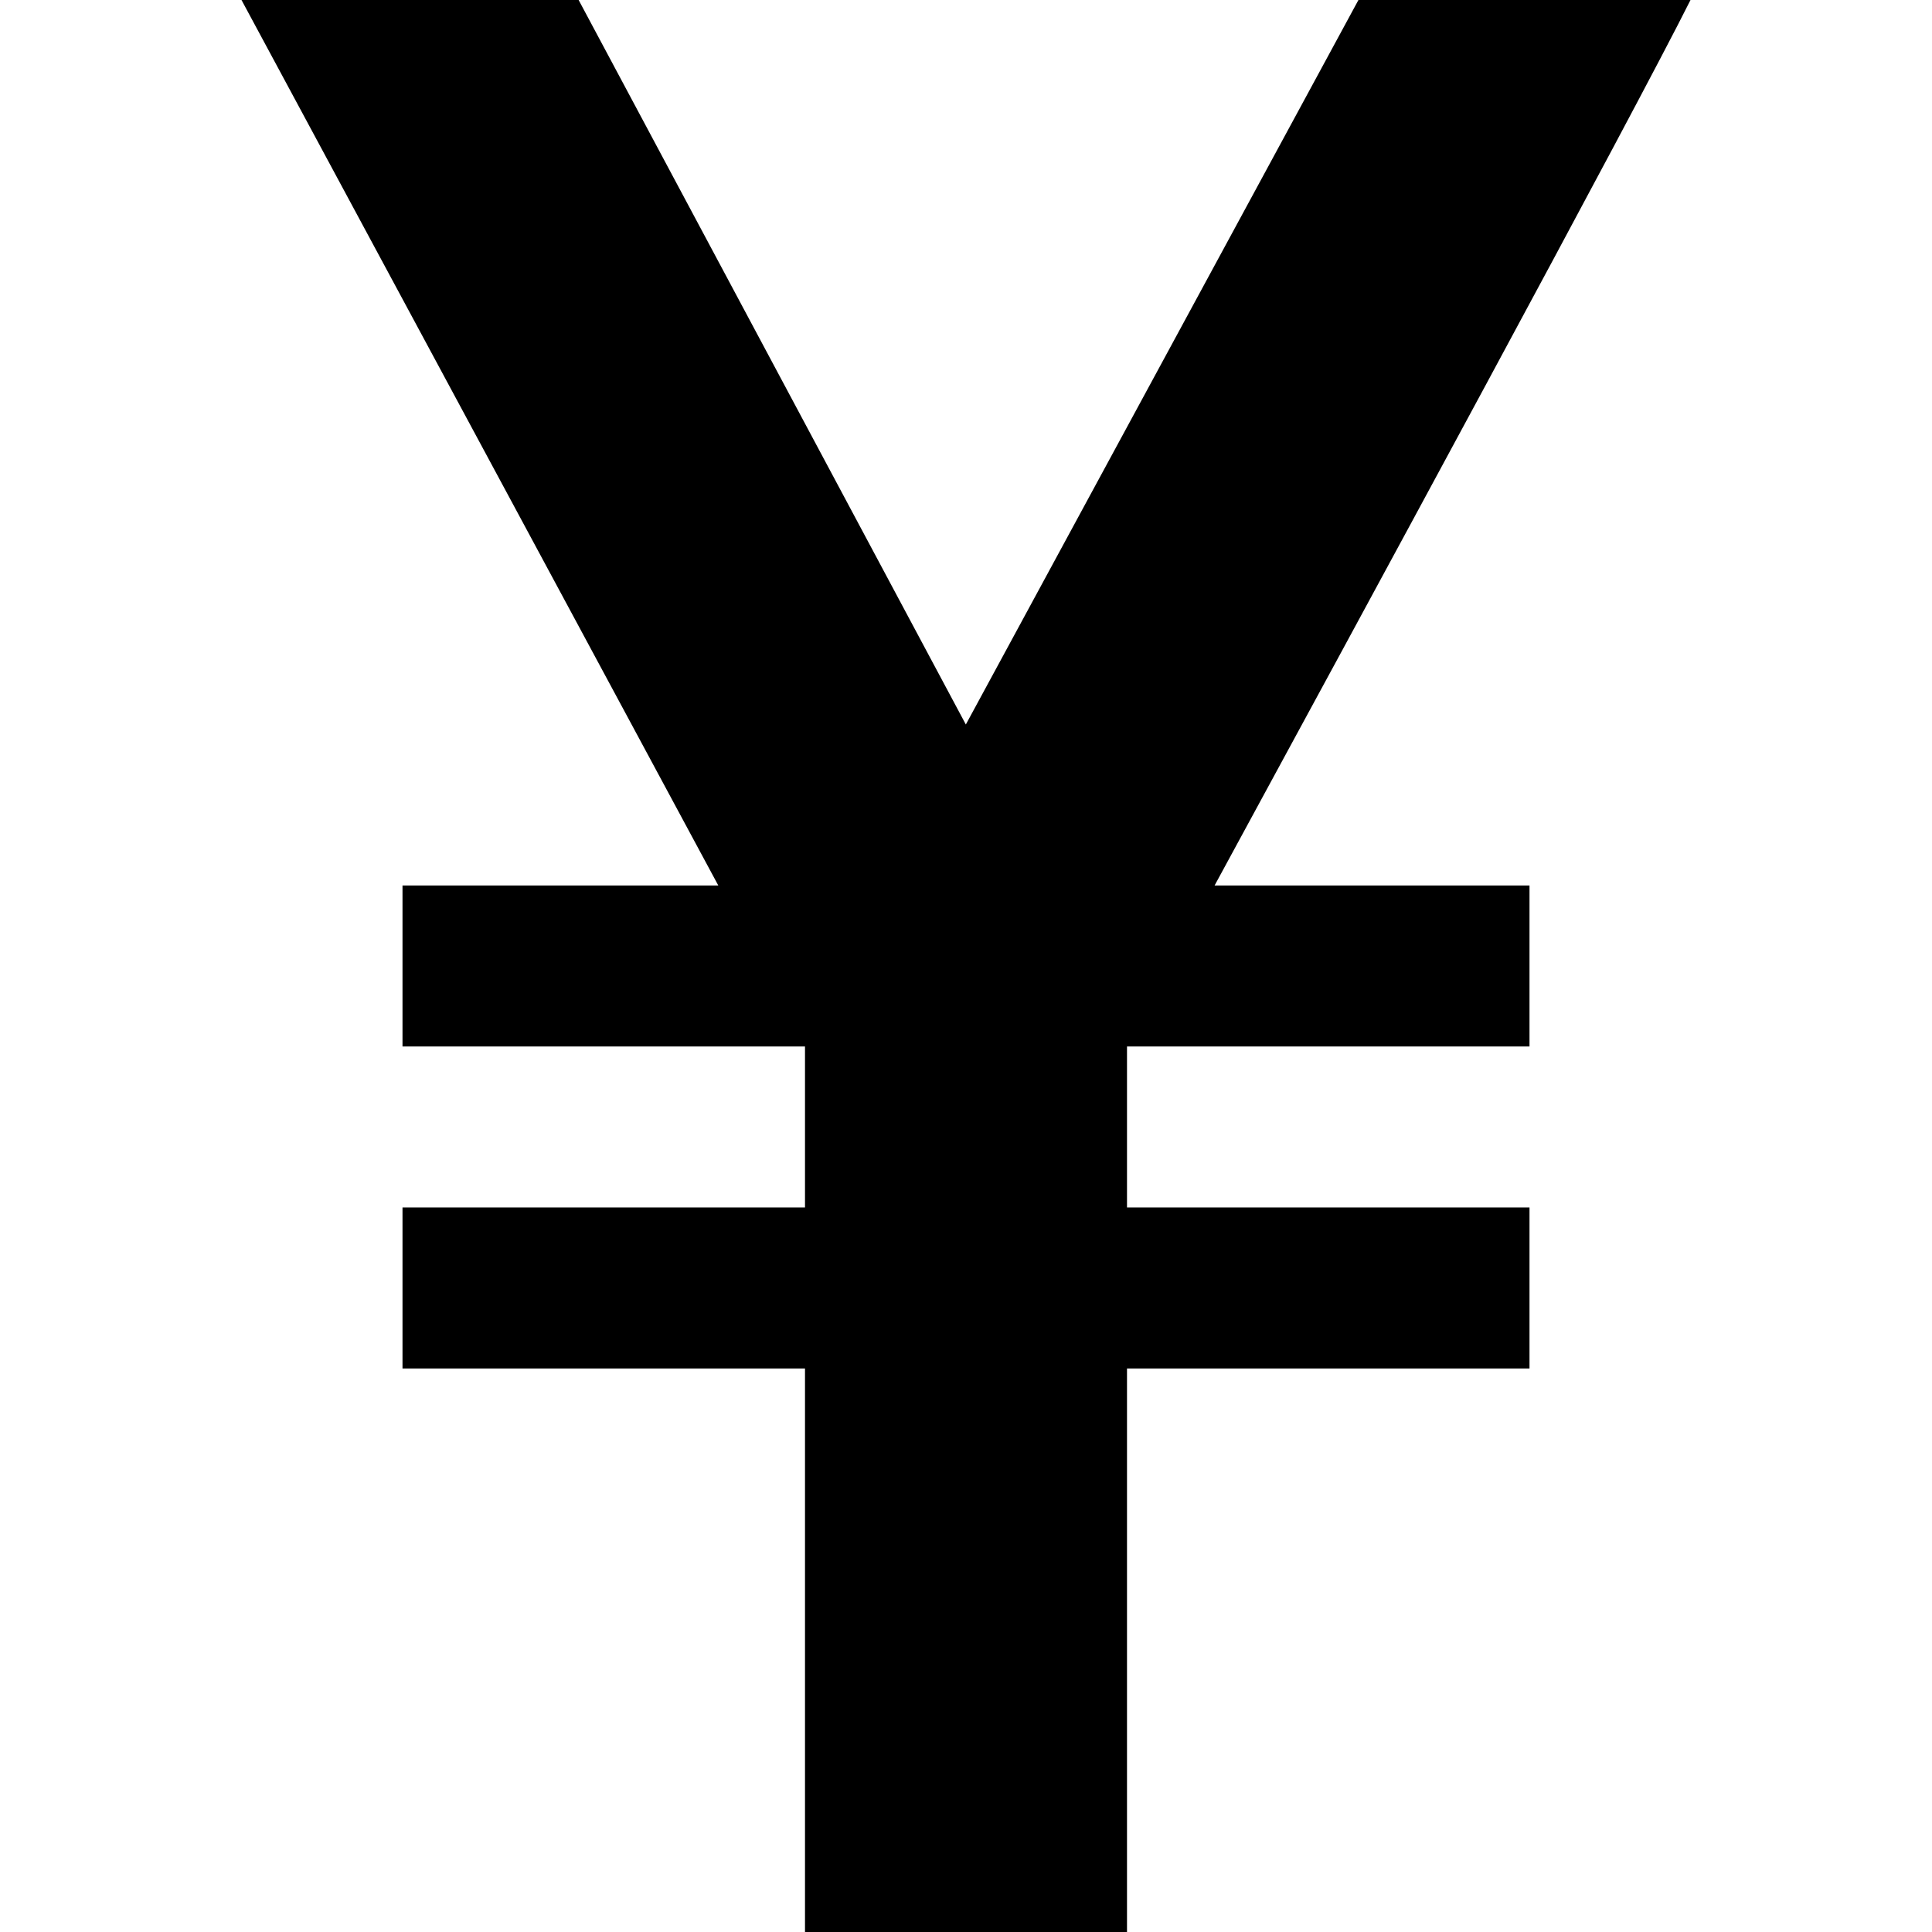 <svg xmlns="http://www.w3.org/2000/svg" width="24" height="24" viewBox="0 0 24 24"><path d="M21 0h-4.125l-4.877 9-4.81-9h-4.188l5.923 11h-3.923v2h5v2h-5v2h5v7h4v-7h5v-2h-5v-2h5v-2h-3.912c1.787-3.288 5.219-9.614 5.912-11z"/></svg>